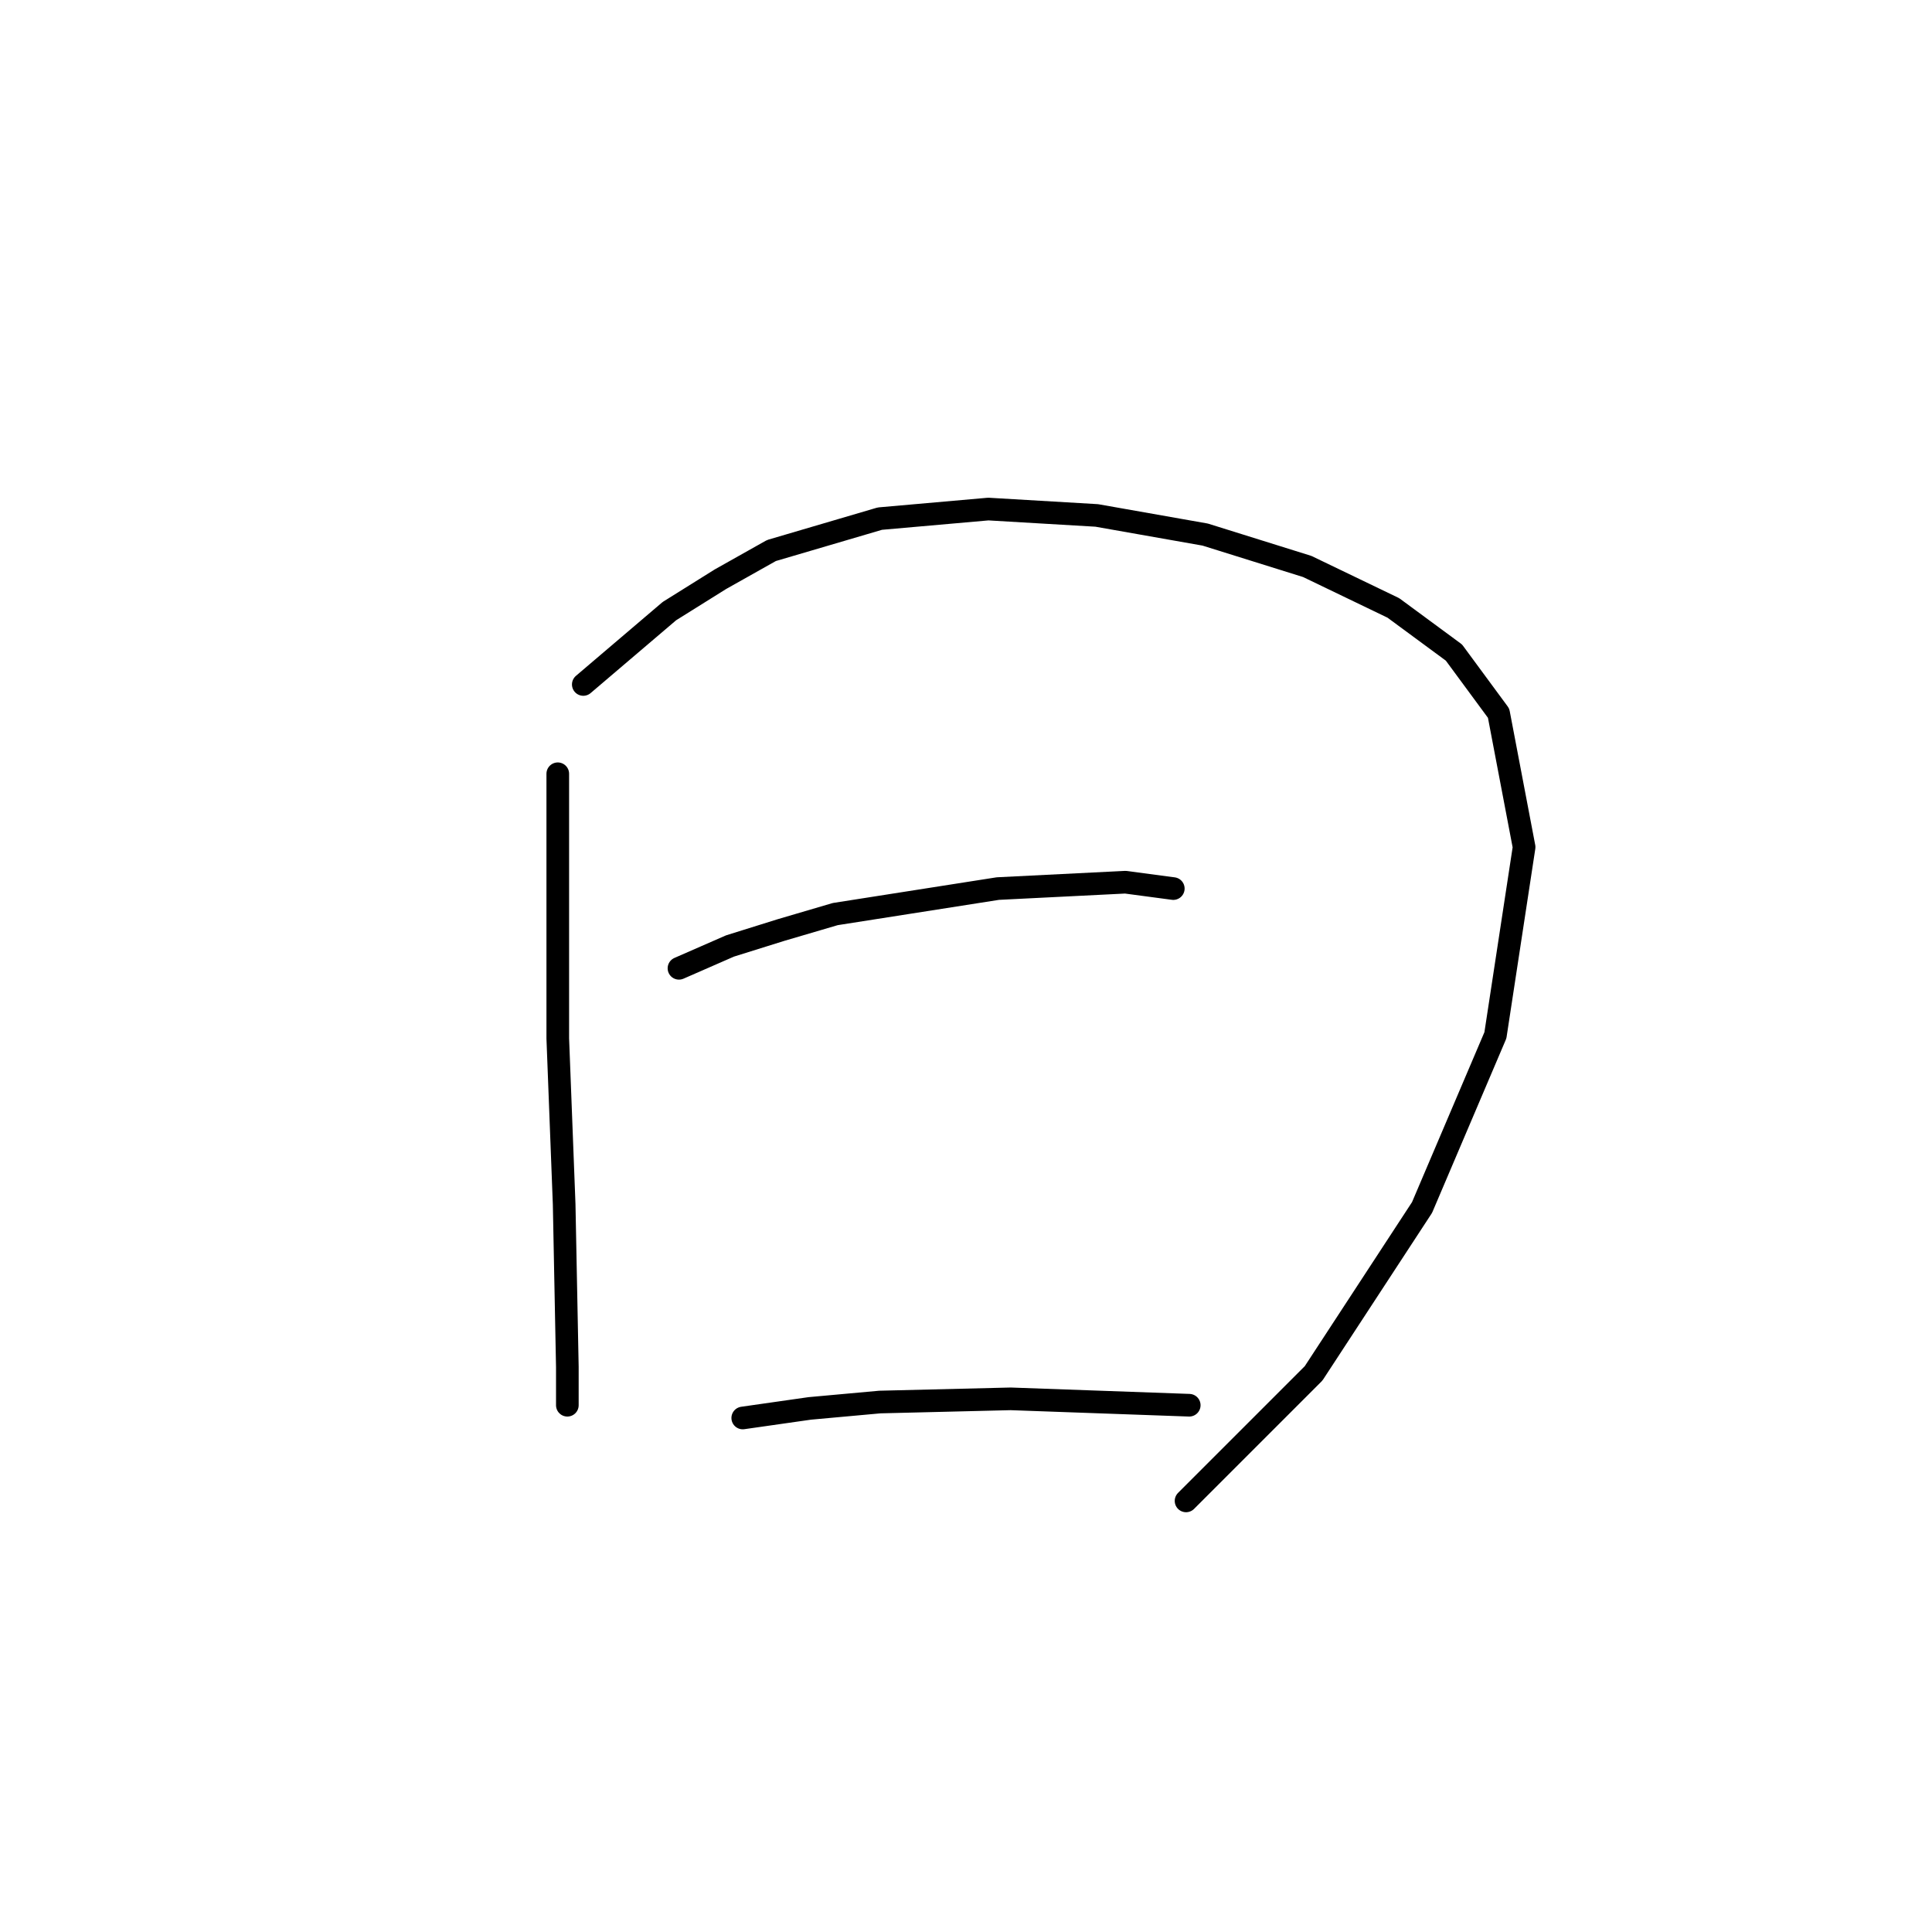 <?xml version="1.0" standalone="no"?>
    <svg width="256" height="256" xmlns="http://www.w3.org/2000/svg" version="1.1">
    <polyline stroke="black" stroke-width="3" stroke-linecap="round" fill="transparent" stroke-linejoin="round" points="73.908 102.528 73.908 113.938 73.908 137.602 74.754 159.577 75.176 181.129 75.176 186.2 75.176 186.2 " />
        <polyline stroke="black" stroke-width="3" stroke-linecap="round" fill="transparent" stroke-linejoin="round" points="77.289 90.695 88.699 80.976 95.46 76.75 102.222 72.947 116.59 68.721 130.957 67.453 145.325 68.298 159.693 70.834 173.216 75.06 184.626 80.553 192.655 86.469 198.571 94.499 201.952 112.247 198.148 137.18 188.429 159.999 174.061 181.974 157.158 198.877 157.158 198.877 " />
        <polyline stroke="black" stroke-width="3" stroke-linecap="round" fill="transparent" stroke-linejoin="round" points="89.967 128.305 96.728 125.347 103.489 123.234 110.673 121.121 132.225 117.741 149.129 116.896 155.467 117.741 155.467 117.741 " />
        <polyline stroke="black" stroke-width="3" stroke-linecap="round" fill="transparent" stroke-linejoin="round" points="98.418 187.89 107.293 186.622 116.59 185.777 133.915 185.354 157.58 186.2 157.58 186.2 " />
        </svg>